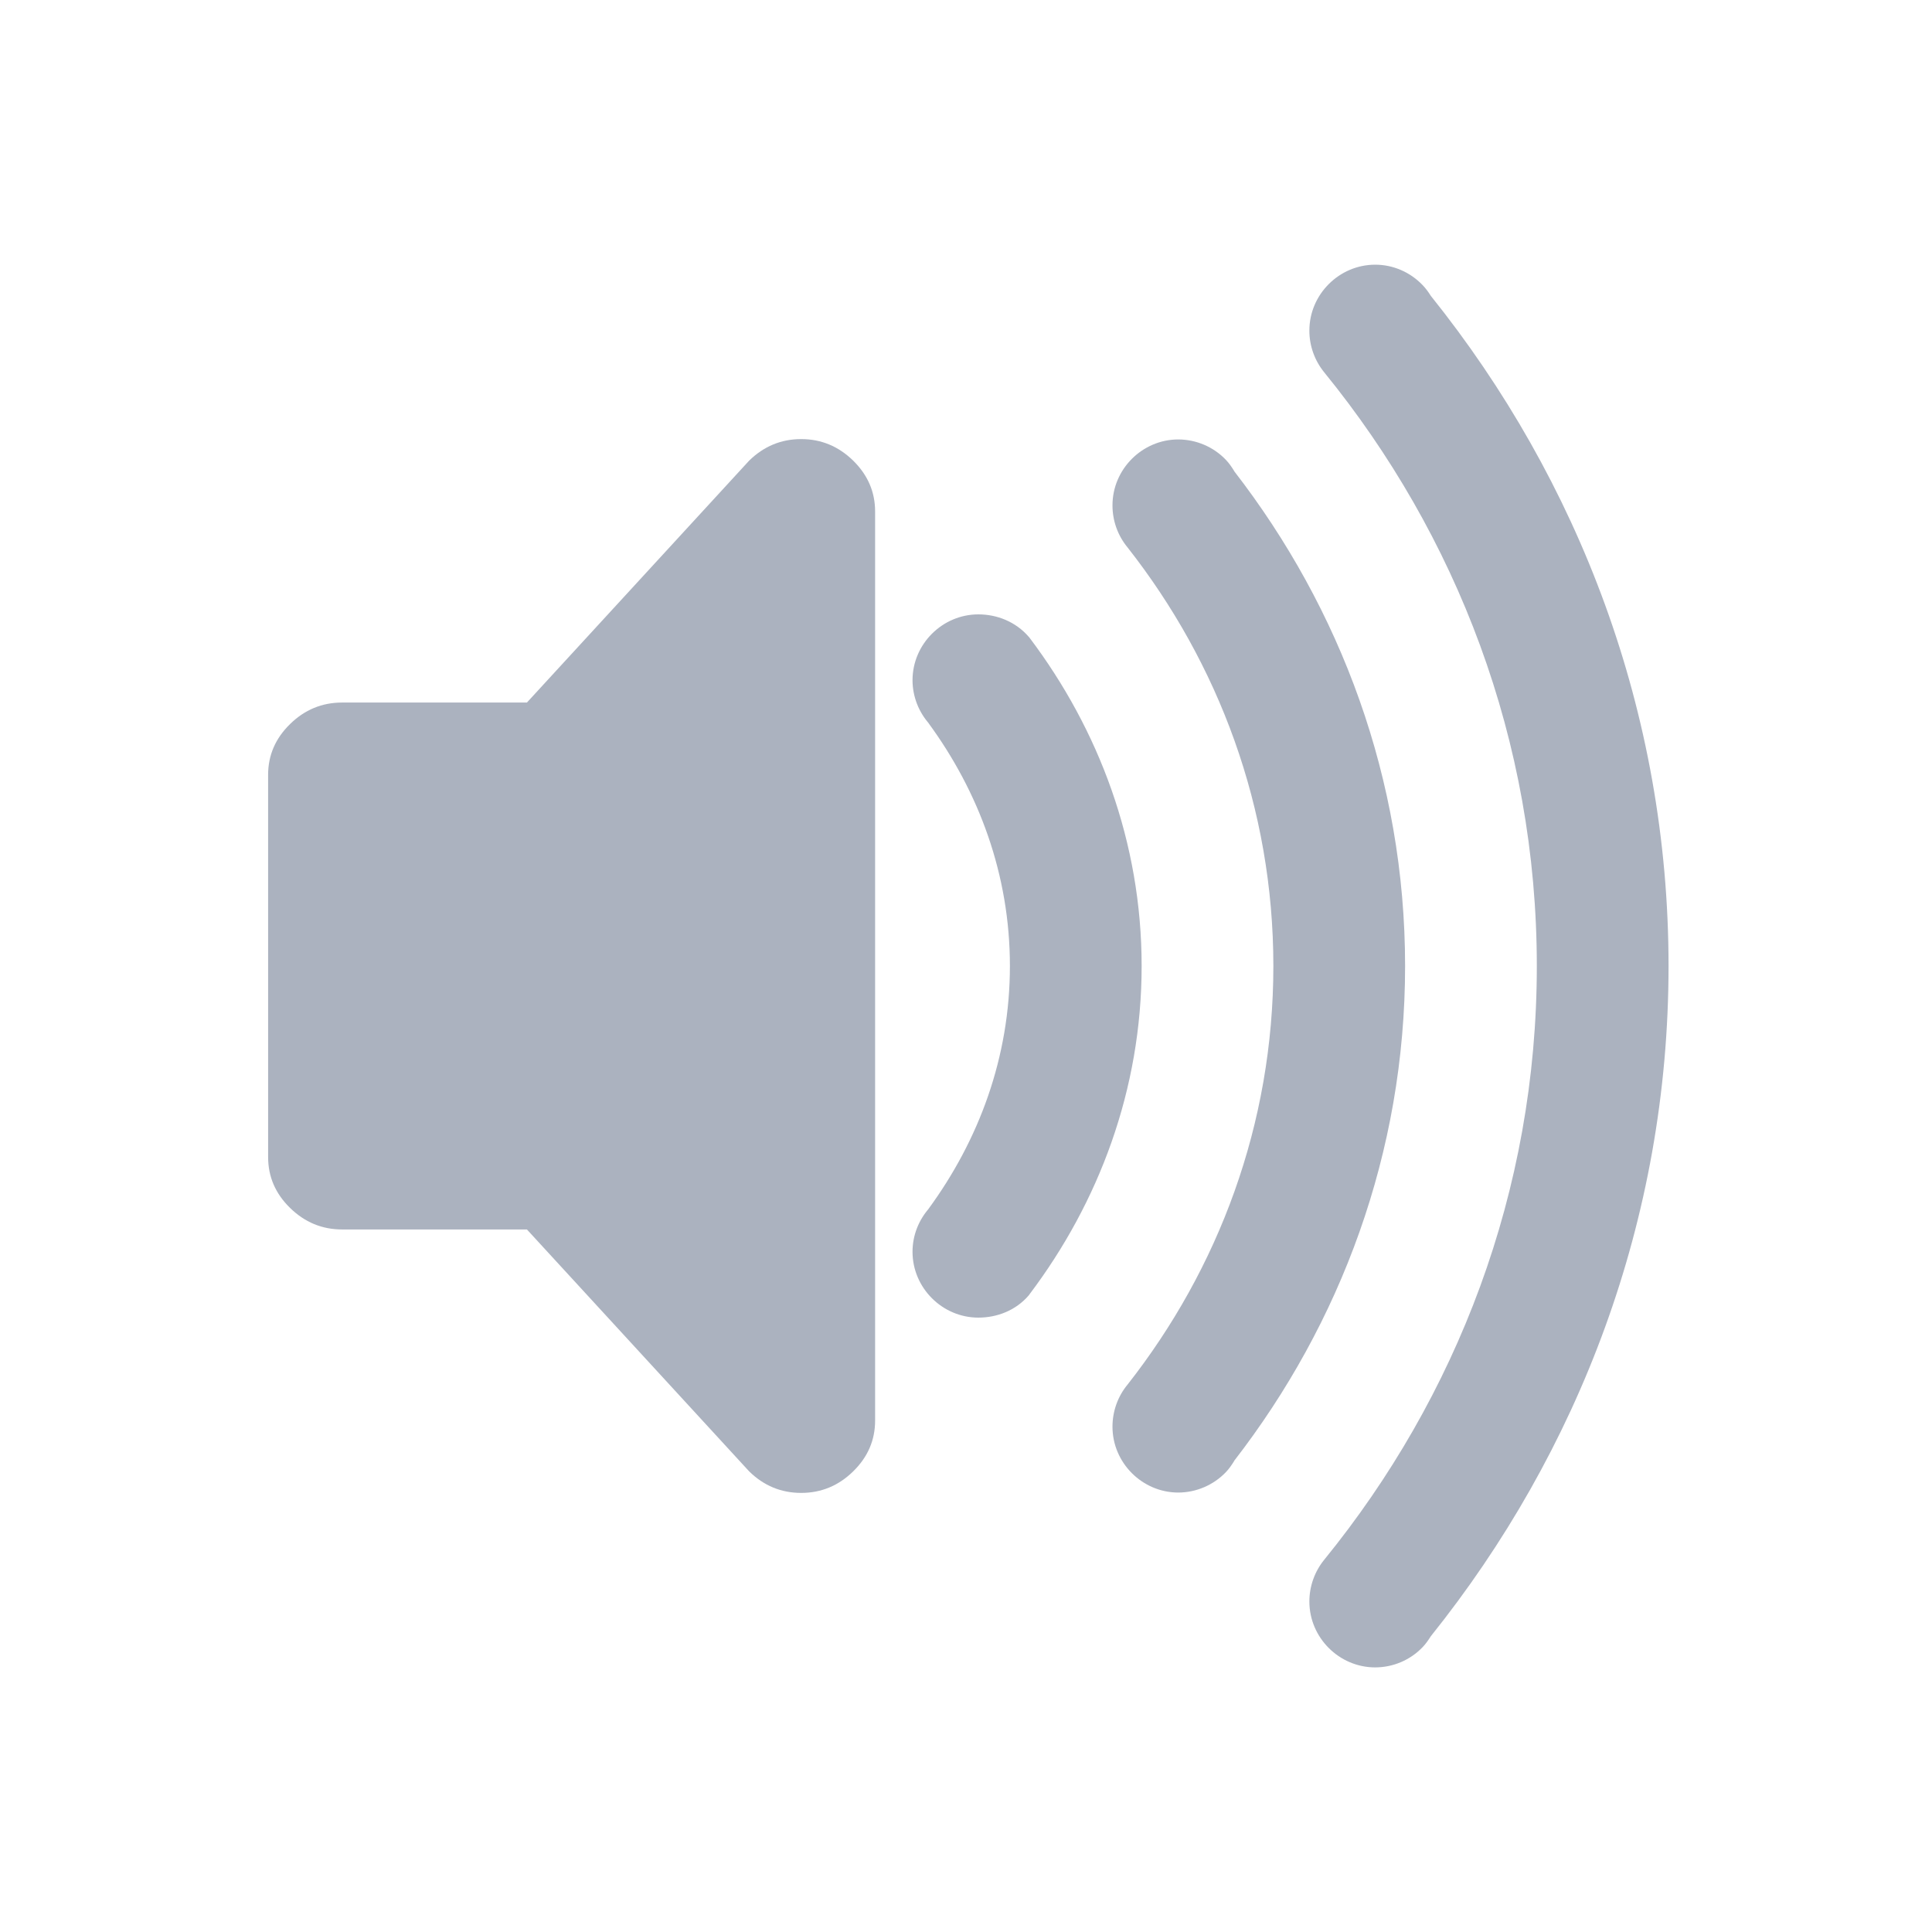 <?xml version="1.0" encoding="UTF-8" standalone="no"?>
<svg
   xmlns:dc="http://purl.org/dc/elements/1.1/"
   xmlns:cc="http://creativecommons.org/ns#"
   xmlns:rdf="http://www.w3.org/1999/02/22-rdf-syntax-ns#"
   xmlns:svg="http://www.w3.org/2000/svg"
   xmlns="http://www.w3.org/2000/svg"
   xmlns:sodipodi="http://sodipodi.sourceforge.net/DTD/sodipodi-0.dtd"
   xmlns:inkscape="http://www.inkscape.org/namespaces/inkscape"
   id="svg36"
   viewBox="0 0 22 22"
   version="1.1"
   sodipodi:docname="audio.svgz"
   inkscape:version="0.92.5 (2060ec1f9f, 2020-04-08)">
  <defs
     id="defs68">
    <inkscape:path-effect
       is_visible="true"
       id="path-effect837"
       effect="spiro" />
    <inkscape:path-effect
       effect="spiro"
       id="path-effect833"
       is_visible="true" />
  </defs>
  <sodipodi:namedview
     pagecolor="#ffffff"
     bordercolor="#666666"
     inkscape:document-rotation="0"
     borderopacity="1"
     objecttolerance="10"
     gridtolerance="10"
     guidetolerance="10"
     inkscape:pageopacity="0"
     inkscape:pageshadow="2"
     inkscape:window-width="1366"
     inkscape:window-height="676"
     id="namedview66"
     showgrid="true"
     inkscape:zoom="7.7386362"
     inkscape:cx="98.270899"
     inkscape:cy="17.332148"
     inkscape:window-x="0"
     inkscape:window-y="24"
     inkscape:window-maximized="1"
     inkscape:current-layer="audio-volume-muted"
     showguides="true"
     inkscape:guide-bbox="true">
    <inkscape:grid
       type="xygrid"
       id="grid895" />
    <sodipodi:guide
       position="28,14"
       orientation="0,1"
       id="guide930"
       inkscape:locked="false" />
    <sodipodi:guide
       position="39,54"
       orientation="0,1"
       id="guide998"
       inkscape:locked="false" />
    <sodipodi:guide
       position="0,20"
       orientation="1,0"
       id="guide1000"
       inkscape:locked="false" />
  </sodipodi:namedview>
  <style
     type="text/css"
     id="current-color-scheme">
        .ColorScheme-Text {
            color:#232629;
        }
        .ColorScheme-NegativeText {
            color:#e06b74;
        }
    </style>
  <g
     id="22-22-audio-volume-muted">
    <path
       id="path30"
       d="M 66,0 H 88 V 22 H 66 Z"
       inkscape:connector-curvature="0"
       style="fill:none" />
    <g
       style="fill:#e06b74;fill-opacity:1;enable-background:new"
       id="g966"
       transform="translate(69,3)">
      <path
         id="path818-8-3"
         d="M 6.123,2 C 5.895,2 5.698,2.081 5.531,2.244 L 3,5 H 0.895 C 0.666,5 0.469,5.081 0.303,5.244 0.136,5.407 0.053,5.601 0.053,5.824 v 4.352 c 8.24e-6,0.223 0.083,0.417 0.25,0.58 C 0.47,10.919 0.666,11 0.895,11 H 3 L 3.043,11.047 6.965,7.125 V 2.824 c -3.6e-6,-0.223 -0.083,-0.417 -0.25,-0.58 C 6.548,2.081 6.351,2 6.123,2 Z m 0.842,8.945 -2.094,2.094 0.66,0.717 C 5.698,13.919 5.895,14 6.123,14 c 0.228,0 0.425,-0.081 0.592,-0.244 0.167,-0.163 0.25,-0.357 0.25,-0.58 z"
         style="fill:#e06b74;fill-opacity:1;stroke-width:0.161"
         inkscape:connector-curvature="0" />
      <path
         id="path2-8"
         d="m 12.66,0.014 c -0.411,0 -0.75,0.339 -0.75,0.75 -4.95e-4,0.174 0.06,0.342 0.17,0.477 0.116,0.142 0.22,0.294 0.328,0.441 L 13.475,0.615 C 13.413,0.534 13.357,0.449 13.293,0.369 13.266,0.326 13.235,0.283 13.199,0.246 13.058,0.099 12.864,0.014 12.66,0.014 Z M 14.912,2.998 13.768,4.143 C 14.235,5.339 14.5,6.636 14.5,8 c 0,2.569 -0.915,4.91 -2.42,6.76 -0.11,0.135 -0.17,0.303 -0.17,0.477 0,0.411 0.339,0.75 0.75,0.75 0.204,-7.57e-4 0.398,-0.083 0.539,-0.23 0.036,-0.037 0.066,-0.081 0.094,-0.125 C 14.972,13.537 16,10.895 16,8 16,6.213 15.607,4.523 14.912,2.998 Z"
         style="color:#000000;font-style:normal;font-variant:normal;font-weight:normal;font-stretch:normal;font-size:medium;line-height:normal;font-family:sans-serif;font-variant-ligatures:normal;font-variant-position:normal;font-variant-caps:normal;font-variant-numeric:normal;font-variant-alternates:normal;font-feature-settings:normal;text-indent:0;text-align:start;text-decoration:none;text-decoration-line:none;text-decoration-style:solid;text-decoration-color:#000000;letter-spacing:normal;word-spacing:normal;text-transform:none;writing-mode:lr-tb;direction:ltr;text-orientation:mixed;dominant-baseline:auto;baseline-shift:baseline;text-anchor:start;white-space:normal;shape-padding:0;clip-rule:nonzero;display:inline;overflow:visible;visibility:visible;opacity:1;isolation:auto;mix-blend-mode:normal;color-interpolation:sRGB;color-interpolation-filters:linearRGB;solid-color:#000000;solid-opacity:1;vector-effect:none;fill:#e06b74;fill-opacity:1;fill-rule:evenodd;stroke:none;stroke-width:0.5;stroke-linecap:butt;stroke-linejoin:miter;stroke-miterlimit:4;stroke-dasharray:none;stroke-dashoffset:0;stroke-opacity:1;paint-order:stroke fill markers;color-rendering:auto;image-rendering:auto;shape-rendering:auto;text-rendering:auto;enable-background:accumulate"
         inkscape:connector-curvature="0" />
      <path
         id="path4-44"
         d="m 8.141,3.996 c -0.411,0 -0.75,0.339 -0.75,0.75 C 7.391,4.933 7.462,5.112 7.588,5.25 L 7.57,5.23 C 7.756,5.484 7.91,5.76 8.045,6.045 L 9.156,4.934 C 9.023,4.703 8.884,4.475 8.725,4.264 l -0.004,-0.006 -0.006,-0.006 C 8.566,4.079 8.352,3.996 8.141,3.996 Z M 9.992,7.918 8.113,9.797 C 7.965,10.14 7.79,10.47 7.57,10.77 L 7.588,10.75 c -0.126,0.138 -0.197,0.317 -0.197,0.504 0,0.411 0.339,0.75 0.75,0.75 0.212,-2.3e-5 0.426,-0.081 0.574,-0.254 l 0.006,-0.008 0.004,-0.006 C 9.51,10.695 10,9.41 10,8 10,7.972 9.993,7.946 9.992,7.918 Z"
         style="color:#000000;font-style:normal;font-variant:normal;font-weight:normal;font-stretch:normal;font-size:medium;line-height:normal;font-family:sans-serif;font-variant-ligatures:normal;font-variant-position:normal;font-variant-caps:normal;font-variant-numeric:normal;font-variant-alternates:normal;font-feature-settings:normal;text-indent:0;text-align:start;text-decoration:none;text-decoration-line:none;text-decoration-style:solid;text-decoration-color:#000000;letter-spacing:normal;word-spacing:normal;text-transform:none;writing-mode:lr-tb;direction:ltr;text-orientation:mixed;dominant-baseline:auto;baseline-shift:baseline;text-anchor:start;white-space:normal;shape-padding:0;clip-rule:nonzero;display:inline;overflow:visible;visibility:visible;opacity:1;isolation:auto;mix-blend-mode:normal;color-interpolation:sRGB;color-interpolation-filters:linearRGB;solid-color:#000000;solid-opacity:1;vector-effect:none;fill:#e06b74;fill-opacity:1;fill-rule:nonzero;stroke:none;stroke-width:0.5;stroke-linecap:butt;stroke-linejoin:miter;stroke-miterlimit:4;stroke-dasharray:none;stroke-dashoffset:0;stroke-opacity:1;color-rendering:auto;image-rendering:auto;shape-rendering:auto;text-rendering:auto;enable-background:accumulate"
         inkscape:connector-curvature="0" />
      <path
         id="path6-5-6"
         d="m 10.418,2.004 c -0.411,0 -0.75,0.339 -0.75,0.75 -3.543e-4,0.175 0.06,0.345 0.172,0.48 0.15,0.191 0.288,0.391 0.42,0.596 l 1.072,-1.072 c -0.091,-0.131 -0.18,-0.265 -0.277,-0.391 -0.002,-0.002 -0.002,-0.006 -0.004,-0.008 C 11.024,2.317 10.996,2.275 10.961,2.238 10.82,2.089 10.623,2.005 10.418,2.004 Z m 2.17,3.318 -1.229,1.229 C 11.45,7.02 11.5,7.504 11.5,8 c 0,1.803 -0.626,3.449 -1.66,4.766 -0.112,0.135 -0.172,0.305 -0.172,0.48 0,0.411 0.339,0.75 0.75,0.75 0.205,-7.24e-4 0.402,-0.086 0.543,-0.234 0.035,-0.037 0.063,-0.078 0.09,-0.121 l 0.004,-0.008 C 12.262,12.073 13,10.128 13,8 13,7.065 12.85,6.169 12.588,5.322 Z"
         style="color:#000000;font-style:normal;font-variant:normal;font-weight:normal;font-stretch:normal;font-size:medium;line-height:normal;font-family:sans-serif;font-variant-ligatures:normal;font-variant-position:normal;font-variant-caps:normal;font-variant-numeric:normal;font-variant-alternates:normal;font-feature-settings:normal;text-indent:0;text-align:start;text-decoration:none;text-decoration-line:none;text-decoration-style:solid;text-decoration-color:#000000;letter-spacing:normal;word-spacing:normal;text-transform:none;writing-mode:lr-tb;direction:ltr;text-orientation:mixed;dominant-baseline:auto;baseline-shift:baseline;text-anchor:start;white-space:normal;shape-padding:0;clip-rule:nonzero;display:inline;overflow:visible;visibility:visible;opacity:1;isolation:auto;mix-blend-mode:normal;color-interpolation:sRGB;color-interpolation-filters:linearRGB;solid-color:#000000;solid-opacity:1;vector-effect:none;fill:#e06b74;fill-opacity:1;fill-rule:evenodd;stroke:none;stroke-width:0.5;stroke-linecap:butt;stroke-linejoin:miter;stroke-miterlimit:4;stroke-dasharray:none;stroke-dashoffset:0;stroke-opacity:1;paint-order:stroke fill markers;color-rendering:auto;image-rendering:auto;shape-rendering:auto;text-rendering:auto;enable-background:accumulate"
         inkscape:connector-curvature="0" />
      <path
         inkscape:connector-curvature="0"
         id="path858"
         d="M 14.988,0.395 A 0.6,0.6 0 0 0 14.576,0.576 L 0.576,14.576 A 0.6,0.6 0 1 0 1.424,15.424 L 15.424,1.424 A 0.6,0.6 0 0 0 14.988,0.395 Z"
         style="color:#000000;font-style:normal;font-variant:normal;font-weight:normal;font-stretch:normal;font-size:medium;line-height:normal;font-family:sans-serif;font-variant-ligatures:normal;font-variant-position:normal;font-variant-caps:normal;font-variant-numeric:normal;font-variant-alternates:normal;font-feature-settings:normal;text-indent:0;text-align:start;text-decoration:none;text-decoration-line:none;text-decoration-style:solid;text-decoration-color:#000000;letter-spacing:normal;word-spacing:normal;text-transform:none;writing-mode:lr-tb;direction:ltr;text-orientation:mixed;dominant-baseline:auto;baseline-shift:baseline;text-anchor:start;white-space:normal;shape-padding:0;clip-rule:nonzero;display:inline;overflow:visible;visibility:visible;opacity:1;isolation:auto;mix-blend-mode:normal;color-interpolation:sRGB;color-interpolation-filters:linearRGB;solid-color:#000000;solid-opacity:1;vector-effect:none;fill:#e06b74;fill-opacity:1;fill-rule:nonzero;stroke:none;stroke-width:1.2;stroke-linecap:round;stroke-linejoin:miter;stroke-miterlimit:4;stroke-dasharray:none;stroke-dashoffset:0;stroke-opacity:1;color-rendering:auto;image-rendering:auto;shape-rendering:auto;text-rendering:auto;enable-background:accumulate" />
    </g>
  </g>
  <g
     id="22-22-audio-volume-low">
    <path
       id="path2"
       d="M 44,0 H 66 V 22 H 44 Z"
       inkscape:connector-curvature="0"
       style="fill:none" />
    <g
       style="fill:#a4e400;fill-opacity:1;enable-background:new"
       id="g887-6"
       transform="translate(47,3)">
      <path
         id="path818-8-82"
         d="m 6.123,2 c -0.228,0 -0.425,0.082 -0.592,0.245 L 3,5 H 0.895 c -0.228,0 -0.426,0.082 -0.592,0.245 -0.167,0.163 -0.25,0.356 -0.25,0.579 l 1.6102e-4,4.352 c 8.23e-6,0.223 0.083,0.416 0.25,0.579 C 0.47,10.918 0.667,11 0.895,11 H 3 l 2.531,2.755 C 5.697,13.918 5.895,14 6.123,14 c 0.228,0 0.426,-0.082 0.592,-0.245 0.167,-0.163 0.25,-0.356 0.25,-0.579 L 6.965,2.824 C 6.965,2.601 6.881,2.408 6.715,2.245 6.548,2.082 6.351,2 6.123,2"
         inkscape:connector-curvature="0"
         sodipodi:nodetypes="cccscssssccsssscc"
         style="fill:#abb2bf;fill-opacity:1;stroke-width:0.161" />
      <path
         sodipodi:nodetypes="scccccscccccs"
         inkscape:connector-curvature="0"
         id="path2-50-0"
         d="M 16,8 C 16,5.105 14.972,2.463 13.293,0.369 13.266,0.326 13.235,0.283 13.199,0.246 13.058,0.099 12.864,0.014 12.66,0.014 c -0.411,0 -0.75,0.339 -0.75,0.75 -4.95e-4,0.174 0.06,0.342 0.17,0.477 C 13.585,3.09 14.5,5.431 14.5,8 c 0,2.569 -0.915,4.91 -2.42,6.76 -0.11,0.135 -0.17,0.303 -0.17,0.477 0,0.411 0.339,0.75 0.75,0.75 0.204,-7.57e-4 0.398,-0.083 0.539,-0.23 0.036,-0.037 0.066,-0.081 0.094,-0.125 C 14.972,13.537 16,10.895 16,8 Z"
         style="color:#000000;font-style:normal;font-variant:normal;font-weight:normal;font-stretch:normal;font-size:medium;line-height:normal;font-family:sans-serif;font-variant-ligatures:normal;font-variant-position:normal;font-variant-caps:normal;font-variant-numeric:normal;font-variant-alternates:normal;font-feature-settings:normal;text-indent:0;text-align:start;text-decoration:none;text-decoration-line:none;text-decoration-style:solid;text-decoration-color:#000000;letter-spacing:normal;word-spacing:normal;text-transform:none;writing-mode:lr-tb;direction:ltr;text-orientation:mixed;dominant-baseline:auto;baseline-shift:baseline;text-anchor:start;white-space:normal;shape-padding:0;clip-rule:nonzero;display:inline;overflow:visible;visibility:visible;opacity:1;isolation:auto;mix-blend-mode:normal;color-interpolation:sRGB;color-interpolation-filters:linearRGB;solid-color:#000000;solid-opacity:1;vector-effect:none;fill:#6d6d6d;fill-opacity:1;fill-rule:evenodd;stroke:none;stroke-width:0.5;stroke-linecap:butt;stroke-linejoin:miter;stroke-miterlimit:4;stroke-dasharray:none;stroke-dashoffset:0;stroke-opacity:1;paint-order:stroke fill markers;color-rendering:auto;image-rendering:auto;shape-rendering:auto;text-rendering:auto;enable-background:accumulate" />
      <path
         sodipodi:nodetypes="scccccccscccccccs"
         inkscape:connector-curvature="0"
         id="path4-4-1"
         d="M 10,8 C 10,6.59 9.51,5.305 8.725,4.264 l -0.004,-0.006 -0.006,-0.006 C 8.566,4.079 8.352,3.996 8.141,3.996 c -0.411,0 -0.75,0.339 -0.75,0.75 4.89e-4,0.186 0.071,0.366 0.197,0.504 L 7.57,5.23 C 8.146,6.015 8.5,6.959 8.5,8 8.5,9.041 8.146,9.985 7.57,10.77 L 7.588,10.75 c -0.126,0.138 -0.197,0.317 -0.197,0.504 0,0.411 0.339,0.75 0.75,0.75 0.212,-2.3e-5 0.426,-0.081 0.574,-0.254 l 0.006,-0.008 0.004,-0.006 C 9.51,10.695 10,9.41 10,8 Z"
         style="color:#000000;font-style:normal;font-variant:normal;font-weight:normal;font-stretch:normal;font-size:medium;line-height:normal;font-family:sans-serif;font-variant-ligatures:normal;font-variant-position:normal;font-variant-caps:normal;font-variant-numeric:normal;font-variant-alternates:normal;font-feature-settings:normal;text-indent:0;text-align:start;text-decoration:none;text-decoration-line:none;text-decoration-style:solid;text-decoration-color:#000000;letter-spacing:normal;word-spacing:normal;text-transform:none;writing-mode:lr-tb;direction:ltr;text-orientation:mixed;dominant-baseline:auto;baseline-shift:baseline;text-anchor:start;white-space:normal;shape-padding:0;clip-rule:nonzero;display:inline;overflow:visible;visibility:visible;opacity:1;isolation:auto;mix-blend-mode:normal;color-interpolation:sRGB;color-interpolation-filters:linearRGB;solid-color:#000000;solid-opacity:1;vector-effect:none;fill:#abb2bf;fill-opacity:1;fill-rule:nonzero;stroke:none;stroke-width:0.5;stroke-linecap:butt;stroke-linejoin:miter;stroke-miterlimit:4;stroke-dasharray:none;stroke-dashoffset:0;stroke-opacity:1;color-rendering:auto;image-rendering:auto;shape-rendering:auto;text-rendering:auto;enable-background:accumulate" />
      <path
         sodipodi:nodetypes="sccccccsccccccs"
         inkscape:connector-curvature="0"
         id="path6-5-3"
         d="m 13,8 c 0,-2.128 -0.738,-4.073 -1.945,-5.633 -0.002,-0.002 -0.002,-0.006 -0.004,-0.008 -0.027,-0.043 -0.055,-0.084 -0.09,-0.121 C 10.82,2.089 10.623,2.005 10.418,2.004 c -0.411,0 -0.75,0.339 -0.75,0.75 -3.542e-4,0.175 0.06,0.345 0.172,0.48 C 10.874,4.551 11.5,6.197 11.5,8 c 0,1.803 -0.626,3.449 -1.66,4.766 -0.112,0.135 -0.172,0.305 -0.172,0.48 0,0.411 0.339,0.75 0.75,0.75 0.205,-7.24e-4 0.402,-0.086 0.543,-0.234 0.035,-0.037 0.063,-0.078 0.09,-0.121 l 0.004,-0.008 C 12.262,12.073 13,10.128 13,8 Z"
         style="color:#000000;font-style:normal;font-variant:normal;font-weight:normal;font-stretch:normal;font-size:medium;line-height:normal;font-family:sans-serif;font-variant-ligatures:normal;font-variant-position:normal;font-variant-caps:normal;font-variant-numeric:normal;font-variant-alternates:normal;font-feature-settings:normal;text-indent:0;text-align:start;text-decoration:none;text-decoration-line:none;text-decoration-style:solid;text-decoration-color:#000000;letter-spacing:normal;word-spacing:normal;text-transform:none;writing-mode:lr-tb;direction:ltr;text-orientation:mixed;dominant-baseline:auto;baseline-shift:baseline;text-anchor:start;white-space:normal;shape-padding:0;clip-rule:nonzero;display:inline;overflow:visible;visibility:visible;opacity:1;isolation:auto;mix-blend-mode:normal;color-interpolation:sRGB;color-interpolation-filters:linearRGB;solid-color:#000000;solid-opacity:1;vector-effect:none;fill:#6d6d6d;fill-opacity:1;fill-rule:evenodd;stroke:none;stroke-width:0.5;stroke-linecap:butt;stroke-linejoin:miter;stroke-miterlimit:4;stroke-dasharray:none;stroke-dashoffset:0;stroke-opacity:1;paint-order:stroke fill markers;color-rendering:auto;image-rendering:auto;shape-rendering:auto;text-rendering:auto;enable-background:accumulate" />
    </g>
  </g>
  <g
     id="22-22-audio-volume-medium">
    <path
       id="path12"
       d="M 22,0 H 44 V 22 H 22 Z"
       inkscape:connector-curvature="0"
       style="fill:none" />
    <g
       style="fill:#a4e400;fill-opacity:1;enable-background:new"
       id="g887-8"
       transform="translate(25,3)">
      <path
         id="path818-8-8"
         d="m 6.123,2 c -0.228,0 -0.425,0.082 -0.592,0.245 L 3,5 H 0.895 c -0.228,0 -0.426,0.082 -0.592,0.245 -0.167,0.163 -0.25,0.356 -0.25,0.579 l 1.6102e-4,4.352 c 8.23e-6,0.223 0.083,0.416 0.25,0.579 C 0.47,10.918 0.667,11 0.895,11 H 3 l 2.531,2.755 C 5.697,13.918 5.895,14 6.123,14 c 0.228,0 0.426,-0.082 0.592,-0.245 0.167,-0.163 0.25,-0.356 0.25,-0.579 L 6.965,2.824 C 6.965,2.601 6.881,2.408 6.715,2.245 6.548,2.082 6.351,2 6.123,2"
         inkscape:connector-curvature="0"
         sodipodi:nodetypes="cccscssssccsssscc"
         style="fill:#abb2bf;fill-opacity:1;stroke-width:0.161" />
      <path
         sodipodi:nodetypes="scccccscccccs"
         inkscape:connector-curvature="0"
         id="path2-50-4"
         d="M 16,8 C 16,5.105 14.972,2.463 13.293,0.369 13.266,0.326 13.235,0.283 13.199,0.246 13.058,0.099 12.864,0.014 12.66,0.014 c -0.411,0 -0.75,0.339 -0.75,0.75 -4.95e-4,0.174 0.06,0.342 0.17,0.477 C 13.585,3.09 14.5,5.431 14.5,8 c 0,2.569 -0.915,4.91 -2.42,6.76 -0.11,0.135 -0.17,0.303 -0.17,0.477 0,0.411 0.339,0.75 0.75,0.75 0.204,-7.57e-4 0.398,-0.083 0.539,-0.23 0.036,-0.037 0.066,-0.081 0.094,-0.125 C 14.972,13.537 16,10.895 16,8 Z"
         style="color:#000000;font-style:normal;font-variant:normal;font-weight:normal;font-stretch:normal;font-size:medium;line-height:normal;font-family:sans-serif;font-variant-ligatures:normal;font-variant-position:normal;font-variant-caps:normal;font-variant-numeric:normal;font-variant-alternates:normal;font-feature-settings:normal;text-indent:0;text-align:start;text-decoration:none;text-decoration-line:none;text-decoration-style:solid;text-decoration-color:#000000;letter-spacing:normal;word-spacing:normal;text-transform:none;writing-mode:lr-tb;direction:ltr;text-orientation:mixed;dominant-baseline:auto;baseline-shift:baseline;text-anchor:start;white-space:normal;shape-padding:0;clip-rule:nonzero;display:inline;overflow:visible;visibility:visible;opacity:1;isolation:auto;mix-blend-mode:normal;color-interpolation:sRGB;color-interpolation-filters:linearRGB;solid-color:#000000;solid-opacity:1;vector-effect:none;fill:#6d6d6d;fill-opacity:1;fill-rule:evenodd;stroke:none;stroke-width:0.5;stroke-linecap:butt;stroke-linejoin:miter;stroke-miterlimit:4;stroke-dasharray:none;stroke-dashoffset:0;stroke-opacity:1;paint-order:stroke fill markers;color-rendering:auto;image-rendering:auto;shape-rendering:auto;text-rendering:auto;enable-background:accumulate" />
      <path
         sodipodi:nodetypes="scccccccscccccccs"
         inkscape:connector-curvature="0"
         id="path4-4-2"
         d="M 10,8 C 10,6.59 9.51,5.305 8.725,4.264 l -0.004,-0.006 -0.006,-0.006 C 8.566,4.079 8.352,3.996 8.141,3.996 c -0.411,0 -0.75,0.339 -0.75,0.75 4.89e-4,0.186 0.071,0.366 0.197,0.504 L 7.57,5.23 C 8.146,6.015 8.5,6.959 8.5,8 8.5,9.041 8.146,9.985 7.57,10.77 L 7.588,10.75 c -0.126,0.138 -0.197,0.317 -0.197,0.504 0,0.411 0.339,0.75 0.75,0.75 0.212,-2.3e-5 0.426,-0.081 0.574,-0.254 l 0.006,-0.008 0.004,-0.006 C 9.51,10.695 10,9.41 10,8 Z"
         style="color:#000000;font-style:normal;font-variant:normal;font-weight:normal;font-stretch:normal;font-size:medium;line-height:normal;font-family:sans-serif;font-variant-ligatures:normal;font-variant-position:normal;font-variant-caps:normal;font-variant-numeric:normal;font-variant-alternates:normal;font-feature-settings:normal;text-indent:0;text-align:start;text-decoration:none;text-decoration-line:none;text-decoration-style:solid;text-decoration-color:#000000;letter-spacing:normal;word-spacing:normal;text-transform:none;writing-mode:lr-tb;direction:ltr;text-orientation:mixed;dominant-baseline:auto;baseline-shift:baseline;text-anchor:start;white-space:normal;shape-padding:0;clip-rule:nonzero;display:inline;overflow:visible;visibility:visible;opacity:1;isolation:auto;mix-blend-mode:normal;color-interpolation:sRGB;color-interpolation-filters:linearRGB;solid-color:#000000;solid-opacity:1;vector-effect:none;fill:#abb2bf;fill-opacity:1;fill-rule:nonzero;stroke:none;stroke-width:0.5;stroke-linecap:butt;stroke-linejoin:miter;stroke-miterlimit:4;stroke-dasharray:none;stroke-dashoffset:0;stroke-opacity:1;color-rendering:auto;image-rendering:auto;shape-rendering:auto;text-rendering:auto;enable-background:accumulate" />
      <path
         sodipodi:nodetypes="sccccccsccccccs"
         inkscape:connector-curvature="0"
         id="path6-5-4"
         d="m 13,8 c 0,-2.128 -0.738,-4.073 -1.945,-5.633 -0.002,-0.002 -0.002,-0.006 -0.004,-0.008 -0.027,-0.043 -0.055,-0.084 -0.09,-0.121 C 10.82,2.089 10.623,2.005 10.418,2.004 c -0.411,0 -0.75,0.339 -0.75,0.75 -3.542e-4,0.175 0.06,0.345 0.172,0.48 C 10.874,4.551 11.5,6.197 11.5,8 c 0,1.803 -0.626,3.449 -1.66,4.766 -0.112,0.135 -0.172,0.305 -0.172,0.48 0,0.411 0.339,0.75 0.75,0.75 0.205,-7.24e-4 0.402,-0.086 0.543,-0.234 0.035,-0.037 0.063,-0.078 0.09,-0.121 l 0.004,-0.008 C 12.262,12.073 13,10.128 13,8 Z"
         style="color:#000000;font-style:normal;font-variant:normal;font-weight:normal;font-stretch:normal;font-size:medium;line-height:normal;font-family:sans-serif;font-variant-ligatures:normal;font-variant-position:normal;font-variant-caps:normal;font-variant-numeric:normal;font-variant-alternates:normal;font-feature-settings:normal;text-indent:0;text-align:start;text-decoration:none;text-decoration-line:none;text-decoration-style:solid;text-decoration-color:#000000;letter-spacing:normal;word-spacing:normal;text-transform:none;writing-mode:lr-tb;direction:ltr;text-orientation:mixed;dominant-baseline:auto;baseline-shift:baseline;text-anchor:start;white-space:normal;shape-padding:0;clip-rule:nonzero;display:inline;overflow:visible;visibility:visible;opacity:1;isolation:auto;mix-blend-mode:normal;color-interpolation:sRGB;color-interpolation-filters:linearRGB;solid-color:#000000;solid-opacity:1;vector-effect:none;fill:#abb2bf;fill-opacity:1;fill-rule:evenodd;stroke:none;stroke-width:0.5;stroke-linecap:butt;stroke-linejoin:miter;stroke-miterlimit:4;stroke-dasharray:none;stroke-dashoffset:0;stroke-opacity:1;paint-order:stroke fill markers;color-rendering:auto;image-rendering:auto;shape-rendering:auto;text-rendering:auto;enable-background:accumulate" />
    </g>
  </g>
  <g
     id="22-22-audio-volume-high">
    <path
       id="path22"
       d="M 0,0 H 22 V 22 H 0 Z"
       inkscape:connector-curvature="0"
       style="fill:none" />
    <g
       style="fill:#a4e400;fill-opacity:1;enable-background:new"
       id="g887"
       transform="translate(3,3)">
      <path
         id="path818-8"
         d="m 6.123,2 c -0.228,0 -0.425,0.082 -0.592,0.245 L 3,5 H 0.895 c -0.228,0 -0.426,0.082 -0.592,0.245 -0.167,0.163 -0.25,0.356 -0.25,0.579 l 1.6102e-4,4.352 c 8.23e-6,0.223 0.083,0.416 0.25,0.579 C 0.47,10.918 0.667,11 0.895,11 H 3 l 2.531,2.755 C 5.697,13.918 5.895,14 6.123,14 c 0.228,0 0.426,-0.082 0.592,-0.245 0.167,-0.163 0.25,-0.356 0.25,-0.579 L 6.965,2.824 C 6.965,2.601 6.881,2.408 6.715,2.245 6.548,2.082 6.351,2 6.123,2"
         inkscape:connector-curvature="0"
         sodipodi:nodetypes="cccscssssccsssscc"
         style="fill:#abb2bf;fill-opacity:1;stroke-width:0.161" />
      <path
         sodipodi:nodetypes="scccccscccccs"
         inkscape:connector-curvature="0"
         id="path2-50"
         d="M 16,8 C 16,5.105 14.972,2.463 13.293,0.369 13.266,0.326 13.235,0.283 13.199,0.246 13.058,0.099 12.864,0.014 12.66,0.014 c -0.411,0 -0.75,0.339 -0.75,0.75 -4.95e-4,0.174 0.06,0.342 0.17,0.477 C 13.585,3.09 14.5,5.431 14.5,8 c 0,2.569 -0.915,4.91 -2.42,6.76 -0.11,0.135 -0.17,0.303 -0.17,0.477 0,0.411 0.339,0.75 0.75,0.75 0.204,-7.57e-4 0.398,-0.083 0.539,-0.23 0.036,-0.037 0.066,-0.081 0.094,-0.125 C 14.972,13.537 16,10.895 16,8 Z"
         style="color:#000000;font-style:normal;font-variant:normal;font-weight:normal;font-stretch:normal;font-size:medium;line-height:normal;font-family:sans-serif;font-variant-ligatures:normal;font-variant-position:normal;font-variant-caps:normal;font-variant-numeric:normal;font-variant-alternates:normal;font-feature-settings:normal;text-indent:0;text-align:start;text-decoration:none;text-decoration-line:none;text-decoration-style:solid;text-decoration-color:#000000;letter-spacing:normal;word-spacing:normal;text-transform:none;writing-mode:lr-tb;direction:ltr;text-orientation:mixed;dominant-baseline:auto;baseline-shift:baseline;text-anchor:start;white-space:normal;shape-padding:0;clip-rule:nonzero;display:inline;overflow:visible;visibility:visible;opacity:1;isolation:auto;mix-blend-mode:normal;color-interpolation:sRGB;color-interpolation-filters:linearRGB;solid-color:#000000;solid-opacity:1;vector-effect:none;fill:#abb2bf;fill-opacity:1;fill-rule:evenodd;stroke:none;stroke-width:0.5;stroke-linecap:butt;stroke-linejoin:miter;stroke-miterlimit:4;stroke-dasharray:none;stroke-dashoffset:0;stroke-opacity:1;paint-order:stroke fill markers;color-rendering:auto;image-rendering:auto;shape-rendering:auto;text-rendering:auto;enable-background:accumulate" />
      <path
         sodipodi:nodetypes="scccccccscccccccs"
         inkscape:connector-curvature="0"
         id="path4-4"
         d="M 10,8 C 10,6.59 9.51,5.305 8.725,4.264 l -0.004,-0.006 -0.006,-0.006 C 8.566,4.079 8.352,3.996 8.141,3.996 c -0.411,0 -0.75,0.339 -0.75,0.75 4.89e-4,0.186 0.071,0.366 0.197,0.504 L 7.57,5.23 C 8.146,6.015 8.5,6.959 8.5,8 8.5,9.041 8.146,9.985 7.57,10.77 L 7.588,10.75 c -0.126,0.138 -0.197,0.317 -0.197,0.504 0,0.411 0.339,0.75 0.75,0.75 0.212,-2.3e-5 0.426,-0.081 0.574,-0.254 l 0.006,-0.008 0.004,-0.006 C 9.51,10.695 10,9.41 10,8 Z"
         style="color:#000000;font-style:normal;font-variant:normal;font-weight:normal;font-stretch:normal;font-size:medium;line-height:normal;font-family:sans-serif;font-variant-ligatures:normal;font-variant-position:normal;font-variant-caps:normal;font-variant-numeric:normal;font-variant-alternates:normal;font-feature-settings:normal;text-indent:0;text-align:start;text-decoration:none;text-decoration-line:none;text-decoration-style:solid;text-decoration-color:#000000;letter-spacing:normal;word-spacing:normal;text-transform:none;writing-mode:lr-tb;direction:ltr;text-orientation:mixed;dominant-baseline:auto;baseline-shift:baseline;text-anchor:start;white-space:normal;shape-padding:0;clip-rule:nonzero;display:inline;overflow:visible;visibility:visible;opacity:1;isolation:auto;mix-blend-mode:normal;color-interpolation:sRGB;color-interpolation-filters:linearRGB;solid-color:#000000;solid-opacity:1;vector-effect:none;fill:#abb2bf;fill-opacity:1;fill-rule:nonzero;stroke:none;stroke-width:0.5;stroke-linecap:butt;stroke-linejoin:miter;stroke-miterlimit:4;stroke-dasharray:none;stroke-dashoffset:0;stroke-opacity:1;color-rendering:auto;image-rendering:auto;shape-rendering:auto;text-rendering:auto;enable-background:accumulate" />
      <path
         sodipodi:nodetypes="sccccccsccccccs"
         inkscape:connector-curvature="0"
         id="path6-5"
         d="m 13,8 c 0,-2.128 -0.738,-4.073 -1.945,-5.633 -0.002,-0.002 -0.002,-0.006 -0.004,-0.008 -0.027,-0.043 -0.055,-0.084 -0.09,-0.121 C 10.82,2.089 10.623,2.005 10.418,2.004 c -0.411,0 -0.75,0.339 -0.75,0.75 -3.542e-4,0.175 0.06,0.345 0.172,0.48 C 10.874,4.551 11.5,6.197 11.5,8 c 0,1.803 -0.626,3.449 -1.66,4.766 -0.112,0.135 -0.172,0.305 -0.172,0.48 0,0.411 0.339,0.75 0.75,0.75 0.205,-7.24e-4 0.402,-0.086 0.543,-0.234 0.035,-0.037 0.063,-0.078 0.09,-0.121 l 0.004,-0.008 C 12.262,12.073 13,10.128 13,8 Z"
         style="color:#000000;font-style:normal;font-variant:normal;font-weight:normal;font-stretch:normal;font-size:medium;line-height:normal;font-family:sans-serif;font-variant-ligatures:normal;font-variant-position:normal;font-variant-caps:normal;font-variant-numeric:normal;font-variant-alternates:normal;font-feature-settings:normal;text-indent:0;text-align:start;text-decoration:none;text-decoration-line:none;text-decoration-style:solid;text-decoration-color:#000000;letter-spacing:normal;word-spacing:normal;text-transform:none;writing-mode:lr-tb;direction:ltr;text-orientation:mixed;dominant-baseline:auto;baseline-shift:baseline;text-anchor:start;white-space:normal;shape-padding:0;clip-rule:nonzero;display:inline;overflow:visible;visibility:visible;opacity:1;isolation:auto;mix-blend-mode:normal;color-interpolation:sRGB;color-interpolation-filters:linearRGB;solid-color:#000000;solid-opacity:1;vector-effect:none;fill:#abb2bf;fill-opacity:1;fill-rule:evenodd;stroke:none;stroke-width:0.5;stroke-linecap:butt;stroke-linejoin:miter;stroke-miterlimit:4;stroke-dasharray:none;stroke-dashoffset:0;stroke-opacity:1;paint-order:stroke fill markers;color-rendering:auto;image-rendering:auto;shape-rendering:auto;text-rendering:auto;enable-background:accumulate" />
    </g>
  </g>
  <g
     id="audio-volume-muted"
     transform="matrix(1.455,0,0,1.455,0,-32)">
    <path
       id="path30-6"
       d="M 66,0 H 88 V 22 H 66 Z"
       inkscape:connector-curvature="0"
       style="fill:none" />
    <g
       style="fill:#e06b74;fill-opacity:1;stroke-width:0.765;enable-background:new"
       id="g966-0"
       transform="matrix(0.899,0,0,0.899,69.491,3.756)">
      <path
         id="path818-8-3-5"
         d="M 6.123,2 C 5.895,2 5.698,2.081 5.531,2.244 L 3,5 H 0.895 C 0.666,5 0.469,5.081 0.303,5.244 0.136,5.407 0.053,5.601 0.053,5.824 v 4.352 c 8.24e-6,0.223 0.083,0.417 0.25,0.58 C 0.47,10.919 0.666,11 0.895,11 H 3 L 3.043,11.047 6.965,7.125 V 2.824 c -3.6e-6,-0.223 -0.083,-0.417 -0.25,-0.58 C 6.548,2.081 6.351,2 6.123,2 Z m 0.842,8.945 -2.094,2.094 0.66,0.717 C 5.698,13.919 5.895,14 6.123,14 c 0.228,0 0.425,-0.081 0.592,-0.244 0.167,-0.163 0.25,-0.357 0.25,-0.58 z"
         style="fill:#e06b74;fill-opacity:1;stroke-width:0.124"
         inkscape:connector-curvature="0" />
      <path
         id="path2-8-2"
         d="m 12.66,0.014 c -0.411,0 -0.75,0.339 -0.75,0.75 -4.95e-4,0.174 0.06,0.342 0.17,0.477 0.116,0.142 0.22,0.294 0.328,0.441 L 13.475,0.615 C 13.413,0.534 13.357,0.449 13.293,0.369 13.266,0.326 13.235,0.283 13.199,0.246 13.058,0.099 12.864,0.014 12.66,0.014 Z M 14.912,2.998 13.768,4.143 C 14.235,5.339 14.5,6.636 14.5,8 c 0,2.569 -0.915,4.91 -2.42,6.76 -0.11,0.135 -0.17,0.303 -0.17,0.477 0,0.411 0.339,0.75 0.75,0.75 0.204,-7.57e-4 0.398,-0.083 0.539,-0.23 0.036,-0.037 0.066,-0.081 0.094,-0.125 C 14.972,13.537 16,10.895 16,8 16,6.213 15.607,4.523 14.912,2.998 Z"
         style="color:#000000;font-style:normal;font-variant:normal;font-weight:normal;font-stretch:normal;font-size:medium;line-height:normal;font-family:sans-serif;font-variant-ligatures:normal;font-variant-position:normal;font-variant-caps:normal;font-variant-numeric:normal;font-variant-alternates:normal;font-feature-settings:normal;text-indent:0;text-align:start;text-decoration:none;text-decoration-line:none;text-decoration-style:solid;text-decoration-color:#000000;letter-spacing:normal;word-spacing:normal;text-transform:none;writing-mode:lr-tb;direction:ltr;text-orientation:mixed;dominant-baseline:auto;baseline-shift:baseline;text-anchor:start;white-space:normal;shape-padding:0;clip-rule:nonzero;display:inline;overflow:visible;visibility:visible;opacity:1;isolation:auto;mix-blend-mode:normal;color-interpolation:sRGB;color-interpolation-filters:linearRGB;solid-color:#000000;solid-opacity:1;vector-effect:none;fill:#e06b74;fill-opacity:1;fill-rule:evenodd;stroke:none;stroke-width:0.382;stroke-linecap:butt;stroke-linejoin:miter;stroke-miterlimit:4;stroke-dasharray:none;stroke-dashoffset:0;stroke-opacity:1;paint-order:stroke fill markers;color-rendering:auto;image-rendering:auto;shape-rendering:auto;text-rendering:auto;enable-background:accumulate"
         inkscape:connector-curvature="0" />
      <path
         id="path4-44-5"
         d="m 8.141,3.996 c -0.411,0 -0.75,0.339 -0.75,0.75 C 7.391,4.933 7.462,5.112 7.588,5.25 L 7.57,5.23 C 7.756,5.484 7.91,5.76 8.045,6.045 L 9.156,4.934 C 9.023,4.703 8.884,4.475 8.725,4.264 l -0.004,-0.006 -0.006,-0.006 C 8.566,4.079 8.352,3.996 8.141,3.996 Z M 9.992,7.918 8.113,9.797 C 7.965,10.14 7.79,10.47 7.57,10.77 L 7.588,10.75 c -0.126,0.138 -0.197,0.317 -0.197,0.504 0,0.411 0.339,0.75 0.75,0.75 0.212,-2.3e-5 0.426,-0.081 0.574,-0.254 l 0.006,-0.008 0.004,-0.006 C 9.51,10.695 10,9.41 10,8 10,7.972 9.993,7.946 9.992,7.918 Z"
         style="color:#000000;font-style:normal;font-variant:normal;font-weight:normal;font-stretch:normal;font-size:medium;line-height:normal;font-family:sans-serif;font-variant-ligatures:normal;font-variant-position:normal;font-variant-caps:normal;font-variant-numeric:normal;font-variant-alternates:normal;font-feature-settings:normal;text-indent:0;text-align:start;text-decoration:none;text-decoration-line:none;text-decoration-style:solid;text-decoration-color:#000000;letter-spacing:normal;word-spacing:normal;text-transform:none;writing-mode:lr-tb;direction:ltr;text-orientation:mixed;dominant-baseline:auto;baseline-shift:baseline;text-anchor:start;white-space:normal;shape-padding:0;clip-rule:nonzero;display:inline;overflow:visible;visibility:visible;opacity:1;isolation:auto;mix-blend-mode:normal;color-interpolation:sRGB;color-interpolation-filters:linearRGB;solid-color:#000000;solid-opacity:1;vector-effect:none;fill:#e06b74;fill-opacity:1;fill-rule:nonzero;stroke:none;stroke-width:0.382;stroke-linecap:butt;stroke-linejoin:miter;stroke-miterlimit:4;stroke-dasharray:none;stroke-dashoffset:0;stroke-opacity:1;color-rendering:auto;image-rendering:auto;shape-rendering:auto;text-rendering:auto;enable-background:accumulate"
         inkscape:connector-curvature="0" />
      <path
         id="path6-5-6-9"
         d="m 10.418,2.004 c -0.411,0 -0.75,0.339 -0.75,0.75 -3.543e-4,0.175 0.06,0.345 0.172,0.48 0.15,0.191 0.288,0.391 0.42,0.596 l 1.072,-1.072 c -0.091,-0.131 -0.18,-0.265 -0.277,-0.391 -0.002,-0.002 -0.002,-0.006 -0.004,-0.008 C 11.024,2.317 10.996,2.275 10.961,2.238 10.82,2.089 10.623,2.005 10.418,2.004 Z m 2.17,3.318 -1.229,1.229 C 11.45,7.02 11.5,7.504 11.5,8 c 0,1.803 -0.626,3.449 -1.66,4.766 -0.112,0.135 -0.172,0.305 -0.172,0.48 0,0.411 0.339,0.75 0.75,0.75 0.205,-7.24e-4 0.402,-0.086 0.543,-0.234 0.035,-0.037 0.063,-0.078 0.09,-0.121 l 0.004,-0.008 C 12.262,12.073 13,10.128 13,8 13,7.065 12.85,6.169 12.588,5.322 Z"
         style="color:#000000;font-style:normal;font-variant:normal;font-weight:normal;font-stretch:normal;font-size:medium;line-height:normal;font-family:sans-serif;font-variant-ligatures:normal;font-variant-position:normal;font-variant-caps:normal;font-variant-numeric:normal;font-variant-alternates:normal;font-feature-settings:normal;text-indent:0;text-align:start;text-decoration:none;text-decoration-line:none;text-decoration-style:solid;text-decoration-color:#000000;letter-spacing:normal;word-spacing:normal;text-transform:none;writing-mode:lr-tb;direction:ltr;text-orientation:mixed;dominant-baseline:auto;baseline-shift:baseline;text-anchor:start;white-space:normal;shape-padding:0;clip-rule:nonzero;display:inline;overflow:visible;visibility:visible;opacity:1;isolation:auto;mix-blend-mode:normal;color-interpolation:sRGB;color-interpolation-filters:linearRGB;solid-color:#000000;solid-opacity:1;vector-effect:none;fill:#e06b74;fill-opacity:1;fill-rule:evenodd;stroke:none;stroke-width:0.382;stroke-linecap:butt;stroke-linejoin:miter;stroke-miterlimit:4;stroke-dasharray:none;stroke-dashoffset:0;stroke-opacity:1;paint-order:stroke fill markers;color-rendering:auto;image-rendering:auto;shape-rendering:auto;text-rendering:auto;enable-background:accumulate"
         inkscape:connector-curvature="0" />
      <path
         inkscape:connector-curvature="0"
         id="path858-0"
         d="M 14.988,0.395 A 0.6,0.6 0 0 0 14.576,0.576 L 0.576,14.576 A 0.6,0.6 0 1 0 1.424,15.424 L 15.424,1.424 A 0.6,0.6 0 0 0 14.988,0.395 Z"
         style="color:#000000;font-style:normal;font-variant:normal;font-weight:normal;font-stretch:normal;font-size:medium;line-height:normal;font-family:sans-serif;font-variant-ligatures:normal;font-variant-position:normal;font-variant-caps:normal;font-variant-numeric:normal;font-variant-alternates:normal;font-feature-settings:normal;text-indent:0;text-align:start;text-decoration:none;text-decoration-line:none;text-decoration-style:solid;text-decoration-color:#000000;letter-spacing:normal;word-spacing:normal;text-transform:none;writing-mode:lr-tb;direction:ltr;text-orientation:mixed;dominant-baseline:auto;baseline-shift:baseline;text-anchor:start;white-space:normal;shape-padding:0;clip-rule:nonzero;display:inline;overflow:visible;visibility:visible;opacity:1;isolation:auto;mix-blend-mode:normal;color-interpolation:sRGB;color-interpolation-filters:linearRGB;solid-color:#000000;solid-opacity:1;vector-effect:none;fill:#e06b74;fill-opacity:1;fill-rule:nonzero;stroke:none;stroke-width:0.918;stroke-linecap:round;stroke-linejoin:miter;stroke-miterlimit:4;stroke-dasharray:none;stroke-dashoffset:0;stroke-opacity:1;color-rendering:auto;image-rendering:auto;shape-rendering:auto;text-rendering:auto;enable-background:accumulate" />
    </g>
  </g>
  <g
     id="audio-volume-low"
     transform="matrix(1.455,0,0,1.455,0,-32)">
    <path
       id="path2-5"
       d="M 44,0 H 66 V 22 H 44 Z"
       inkscape:connector-curvature="0"
       style="fill:none" />
    <g
       style="fill:#a4e400;fill-opacity:1;stroke-width:0.765;enable-background:new"
       id="g887-83-6"
       transform="matrix(0.899,0,0,0.899,47.491,3.756)">
      <path
         id="path818-8-9-8"
         d="m 6.123,2 c -0.228,0 -0.425,0.082 -0.592,0.245 L 3,5 H 0.895 c -0.228,0 -0.426,0.082 -0.592,0.245 -0.167,0.163 -0.25,0.356 -0.25,0.579 l 1.6102e-4,4.352 c 8.23e-6,0.223 0.083,0.416 0.25,0.579 C 0.47,10.918 0.667,11 0.895,11 H 3 l 2.531,2.755 C 5.697,13.918 5.895,14 6.123,14 c 0.228,0 0.426,-0.082 0.592,-0.245 0.167,-0.163 0.25,-0.356 0.25,-0.579 L 6.965,2.824 C 6.965,2.601 6.881,2.408 6.715,2.245 6.548,2.082 6.351,2 6.123,2"
         inkscape:connector-curvature="0"
         sodipodi:nodetypes="cccscssssccsssscc"
         style="fill:#abb2bf;fill-opacity:1;stroke-width:0.124" />
      <path
         sodipodi:nodetypes="scccccscccccs"
         inkscape:connector-curvature="0"
         id="path2-50-2-4"
         d="M 16,8 C 16,5.105 14.972,2.463 13.293,0.369 13.266,0.326 13.235,0.283 13.199,0.246 13.058,0.099 12.864,0.014 12.66,0.014 c -0.411,0 -0.75,0.339 -0.75,0.75 -4.95e-4,0.174 0.06,0.342 0.17,0.477 C 13.585,3.09 14.5,5.431 14.5,8 c 0,2.569 -0.915,4.91 -2.42,6.76 -0.11,0.135 -0.17,0.303 -0.17,0.477 0,0.411 0.339,0.75 0.75,0.75 0.204,-7.57e-4 0.398,-0.083 0.539,-0.23 0.036,-0.037 0.066,-0.081 0.094,-0.125 C 14.972,13.537 16,10.895 16,8 Z"
         style="color:#000000;font-style:normal;font-variant:normal;font-weight:normal;font-stretch:normal;font-size:medium;line-height:normal;font-family:sans-serif;font-variant-ligatures:normal;font-variant-position:normal;font-variant-caps:normal;font-variant-numeric:normal;font-variant-alternates:normal;font-feature-settings:normal;text-indent:0;text-align:start;text-decoration:none;text-decoration-line:none;text-decoration-style:solid;text-decoration-color:#000000;letter-spacing:normal;word-spacing:normal;text-transform:none;writing-mode:lr-tb;direction:ltr;text-orientation:mixed;dominant-baseline:auto;baseline-shift:baseline;text-anchor:start;white-space:normal;shape-padding:0;clip-rule:nonzero;display:inline;overflow:visible;visibility:visible;opacity:1;isolation:auto;mix-blend-mode:normal;color-interpolation:sRGB;color-interpolation-filters:linearRGB;solid-color:#000000;solid-opacity:1;vector-effect:none;fill:#6d6d6d;fill-opacity:1;fill-rule:evenodd;stroke:none;stroke-width:0.382;stroke-linecap:butt;stroke-linejoin:miter;stroke-miterlimit:4;stroke-dasharray:none;stroke-dashoffset:0;stroke-opacity:1;paint-order:stroke fill markers;color-rendering:auto;image-rendering:auto;shape-rendering:auto;text-rendering:auto;enable-background:accumulate" />
      <path
         sodipodi:nodetypes="scccccccscccccccs"
         inkscape:connector-curvature="0"
         id="path4-4-5-2"
         d="M 10,8 C 10,6.59 9.51,5.305 8.725,4.264 l -0.004,-0.006 -0.006,-0.006 C 8.566,4.079 8.352,3.996 8.141,3.996 c -0.411,0 -0.75,0.339 -0.75,0.75 4.89e-4,0.186 0.071,0.366 0.197,0.504 L 7.57,5.23 C 8.146,6.015 8.5,6.959 8.5,8 8.5,9.041 8.146,9.985 7.57,10.77 L 7.588,10.75 c -0.126,0.138 -0.197,0.317 -0.197,0.504 0,0.411 0.339,0.75 0.75,0.75 0.212,-2.3e-5 0.426,-0.081 0.574,-0.254 l 0.006,-0.008 0.004,-0.006 C 9.51,10.695 10,9.41 10,8 Z"
         style="color:#000000;font-style:normal;font-variant:normal;font-weight:normal;font-stretch:normal;font-size:medium;line-height:normal;font-family:sans-serif;font-variant-ligatures:normal;font-variant-position:normal;font-variant-caps:normal;font-variant-numeric:normal;font-variant-alternates:normal;font-feature-settings:normal;text-indent:0;text-align:start;text-decoration:none;text-decoration-line:none;text-decoration-style:solid;text-decoration-color:#000000;letter-spacing:normal;word-spacing:normal;text-transform:none;writing-mode:lr-tb;direction:ltr;text-orientation:mixed;dominant-baseline:auto;baseline-shift:baseline;text-anchor:start;white-space:normal;shape-padding:0;clip-rule:nonzero;display:inline;overflow:visible;visibility:visible;opacity:1;isolation:auto;mix-blend-mode:normal;color-interpolation:sRGB;color-interpolation-filters:linearRGB;solid-color:#000000;solid-opacity:1;vector-effect:none;fill:#abb2bf;fill-opacity:1;fill-rule:nonzero;stroke:none;stroke-width:0.382;stroke-linecap:butt;stroke-linejoin:miter;stroke-miterlimit:4;stroke-dasharray:none;stroke-dashoffset:0;stroke-opacity:1;color-rendering:auto;image-rendering:auto;shape-rendering:auto;text-rendering:auto;enable-background:accumulate" />
      <path
         sodipodi:nodetypes="sccccccsccccccs"
         inkscape:connector-curvature="0"
         id="path6-5-0-7"
         d="m 13,8 c 0,-2.128 -0.738,-4.073 -1.945,-5.633 -0.002,-0.002 -0.002,-0.006 -0.004,-0.008 -0.027,-0.043 -0.055,-0.084 -0.09,-0.121 C 10.82,2.089 10.623,2.005 10.418,2.004 c -0.411,0 -0.75,0.339 -0.75,0.75 -3.542e-4,0.175 0.06,0.345 0.172,0.48 C 10.874,4.551 11.5,6.197 11.5,8 c 0,1.803 -0.626,3.449 -1.66,4.766 -0.112,0.135 -0.172,0.305 -0.172,0.48 0,0.411 0.339,0.75 0.75,0.75 0.205,-7.24e-4 0.402,-0.086 0.543,-0.234 0.035,-0.037 0.063,-0.078 0.09,-0.121 l 0.004,-0.008 C 12.262,12.073 13,10.128 13,8 Z"
         style="color:#000000;font-style:normal;font-variant:normal;font-weight:normal;font-stretch:normal;font-size:medium;line-height:normal;font-family:sans-serif;font-variant-ligatures:normal;font-variant-position:normal;font-variant-caps:normal;font-variant-numeric:normal;font-variant-alternates:normal;font-feature-settings:normal;text-indent:0;text-align:start;text-decoration:none;text-decoration-line:none;text-decoration-style:solid;text-decoration-color:#000000;letter-spacing:normal;word-spacing:normal;text-transform:none;writing-mode:lr-tb;direction:ltr;text-orientation:mixed;dominant-baseline:auto;baseline-shift:baseline;text-anchor:start;white-space:normal;shape-padding:0;clip-rule:nonzero;display:inline;overflow:visible;visibility:visible;opacity:1;isolation:auto;mix-blend-mode:normal;color-interpolation:sRGB;color-interpolation-filters:linearRGB;solid-color:#000000;solid-opacity:1;vector-effect:none;fill:#6d6d6d;fill-opacity:1;fill-rule:evenodd;stroke:none;stroke-width:0.382;stroke-linecap:butt;stroke-linejoin:miter;stroke-miterlimit:4;stroke-dasharray:none;stroke-dashoffset:0;stroke-opacity:1;paint-order:stroke fill markers;color-rendering:auto;image-rendering:auto;shape-rendering:auto;text-rendering:auto;enable-background:accumulate" />
    </g>
  </g>
  <g
     id="audio-volume-medium"
     transform="matrix(1.455,0,0,1.455,0,-32)">
    <path
       id="path12-7"
       d="M 22,0 H 44 V 22 H 22 Z"
       inkscape:connector-curvature="0"
       style="fill:none" />
    <g
       style="fill:#a4e400;fill-opacity:1;stroke-width:0.765;enable-background:new"
       id="g887-83-1"
       transform="matrix(0.899,0,0,0.899,25.491,3.756)">
      <path
         id="path818-8-9-2"
         d="m 6.123,2 c -0.228,0 -0.425,0.082 -0.592,0.245 L 3,5 H 0.895 c -0.228,0 -0.426,0.082 -0.592,0.245 -0.167,0.163 -0.25,0.356 -0.25,0.579 l 1.6102e-4,4.352 c 8.23e-6,0.223 0.083,0.416 0.25,0.579 C 0.47,10.918 0.667,11 0.895,11 H 3 l 2.531,2.755 C 5.697,13.918 5.895,14 6.123,14 c 0.228,0 0.426,-0.082 0.592,-0.245 0.167,-0.163 0.25,-0.356 0.25,-0.579 L 6.965,2.824 C 6.965,2.601 6.881,2.408 6.715,2.245 6.548,2.082 6.351,2 6.123,2"
         inkscape:connector-curvature="0"
         sodipodi:nodetypes="cccscssssccsssscc"
         style="fill:#abb2bf;fill-opacity:1;stroke-width:0.124" />
      <path
         sodipodi:nodetypes="scccccscccccs"
         inkscape:connector-curvature="0"
         id="path2-50-2-1"
         d="M 16,8 C 16,5.105 14.972,2.463 13.293,0.369 13.266,0.326 13.235,0.283 13.199,0.246 13.058,0.099 12.864,0.014 12.66,0.014 c -0.411,0 -0.75,0.339 -0.75,0.75 -4.95e-4,0.174 0.06,0.342 0.17,0.477 C 13.585,3.09 14.5,5.431 14.5,8 c 0,2.569 -0.915,4.91 -2.42,6.76 -0.11,0.135 -0.17,0.303 -0.17,0.477 0,0.411 0.339,0.75 0.75,0.75 0.204,-7.57e-4 0.398,-0.083 0.539,-0.23 0.036,-0.037 0.066,-0.081 0.094,-0.125 C 14.972,13.537 16,10.895 16,8 Z"
         style="color:#000000;font-style:normal;font-variant:normal;font-weight:normal;font-stretch:normal;font-size:medium;line-height:normal;font-family:sans-serif;font-variant-ligatures:normal;font-variant-position:normal;font-variant-caps:normal;font-variant-numeric:normal;font-variant-alternates:normal;font-feature-settings:normal;text-indent:0;text-align:start;text-decoration:none;text-decoration-line:none;text-decoration-style:solid;text-decoration-color:#000000;letter-spacing:normal;word-spacing:normal;text-transform:none;writing-mode:lr-tb;direction:ltr;text-orientation:mixed;dominant-baseline:auto;baseline-shift:baseline;text-anchor:start;white-space:normal;shape-padding:0;clip-rule:nonzero;display:inline;overflow:visible;visibility:visible;opacity:1;isolation:auto;mix-blend-mode:normal;color-interpolation:sRGB;color-interpolation-filters:linearRGB;solid-color:#000000;solid-opacity:1;vector-effect:none;fill:#6d6d6d;fill-opacity:1;fill-rule:evenodd;stroke:none;stroke-width:0.382;stroke-linecap:butt;stroke-linejoin:miter;stroke-miterlimit:4;stroke-dasharray:none;stroke-dashoffset:0;stroke-opacity:1;paint-order:stroke fill markers;color-rendering:auto;image-rendering:auto;shape-rendering:auto;text-rendering:auto;enable-background:accumulate" />
      <path
         sodipodi:nodetypes="scccccccscccccccs"
         inkscape:connector-curvature="0"
         id="path4-4-5-1"
         d="M 10,8 C 10,6.59 9.51,5.305 8.725,4.264 l -0.004,-0.006 -0.006,-0.006 C 8.566,4.079 8.352,3.996 8.141,3.996 c -0.411,0 -0.75,0.339 -0.75,0.75 4.89e-4,0.186 0.071,0.366 0.197,0.504 L 7.57,5.23 C 8.146,6.015 8.5,6.959 8.5,8 8.5,9.041 8.146,9.985 7.57,10.77 L 7.588,10.75 c -0.126,0.138 -0.197,0.317 -0.197,0.504 0,0.411 0.339,0.75 0.75,0.75 0.212,-2.3e-5 0.426,-0.081 0.574,-0.254 l 0.006,-0.008 0.004,-0.006 C 9.51,10.695 10,9.41 10,8 Z"
         style="color:#000000;font-style:normal;font-variant:normal;font-weight:normal;font-stretch:normal;font-size:medium;line-height:normal;font-family:sans-serif;font-variant-ligatures:normal;font-variant-position:normal;font-variant-caps:normal;font-variant-numeric:normal;font-variant-alternates:normal;font-feature-settings:normal;text-indent:0;text-align:start;text-decoration:none;text-decoration-line:none;text-decoration-style:solid;text-decoration-color:#000000;letter-spacing:normal;word-spacing:normal;text-transform:none;writing-mode:lr-tb;direction:ltr;text-orientation:mixed;dominant-baseline:auto;baseline-shift:baseline;text-anchor:start;white-space:normal;shape-padding:0;clip-rule:nonzero;display:inline;overflow:visible;visibility:visible;opacity:1;isolation:auto;mix-blend-mode:normal;color-interpolation:sRGB;color-interpolation-filters:linearRGB;solid-color:#000000;solid-opacity:1;vector-effect:none;fill:#abb2bf;fill-opacity:1;fill-rule:nonzero;stroke:none;stroke-width:0.382;stroke-linecap:butt;stroke-linejoin:miter;stroke-miterlimit:4;stroke-dasharray:none;stroke-dashoffset:0;stroke-opacity:1;color-rendering:auto;image-rendering:auto;shape-rendering:auto;text-rendering:auto;enable-background:accumulate" />
      <path
         sodipodi:nodetypes="sccccccsccccccs"
         inkscape:connector-curvature="0"
         id="path6-5-0-4"
         d="m 13,8 c 0,-2.128 -0.738,-4.073 -1.945,-5.633 -0.002,-0.002 -0.002,-0.006 -0.004,-0.008 -0.027,-0.043 -0.055,-0.084 -0.09,-0.121 C 10.82,2.089 10.623,2.005 10.418,2.004 c -0.411,0 -0.75,0.339 -0.75,0.75 -3.542e-4,0.175 0.06,0.345 0.172,0.48 C 10.874,4.551 11.5,6.197 11.5,8 c 0,1.803 -0.626,3.449 -1.66,4.766 -0.112,0.135 -0.172,0.305 -0.172,0.48 0,0.411 0.339,0.75 0.75,0.75 0.205,-7.24e-4 0.402,-0.086 0.543,-0.234 0.035,-0.037 0.063,-0.078 0.09,-0.121 l 0.004,-0.008 C 12.262,12.073 13,10.128 13,8 Z"
         style="color:#000000;font-style:normal;font-variant:normal;font-weight:normal;font-stretch:normal;font-size:medium;line-height:normal;font-family:sans-serif;font-variant-ligatures:normal;font-variant-position:normal;font-variant-caps:normal;font-variant-numeric:normal;font-variant-alternates:normal;font-feature-settings:normal;text-indent:0;text-align:start;text-decoration:none;text-decoration-line:none;text-decoration-style:solid;text-decoration-color:#000000;letter-spacing:normal;word-spacing:normal;text-transform:none;writing-mode:lr-tb;direction:ltr;text-orientation:mixed;dominant-baseline:auto;baseline-shift:baseline;text-anchor:start;white-space:normal;shape-padding:0;clip-rule:nonzero;display:inline;overflow:visible;visibility:visible;opacity:1;isolation:auto;mix-blend-mode:normal;color-interpolation:sRGB;color-interpolation-filters:linearRGB;solid-color:#000000;solid-opacity:1;vector-effect:none;fill:#abb2bf;fill-opacity:1;fill-rule:evenodd;stroke:none;stroke-width:0.382;stroke-linecap:butt;stroke-linejoin:miter;stroke-miterlimit:4;stroke-dasharray:none;stroke-dashoffset:0;stroke-opacity:1;paint-order:stroke fill markers;color-rendering:auto;image-rendering:auto;shape-rendering:auto;text-rendering:auto;enable-background:accumulate" />
    </g>
  </g>
  <g
     id="audio-volume-high">
    <path
       id="path22-6"
       d="M 0,-32 H 32 V 1e-6 H 0 Z"
       inkscape:connector-curvature="0"
       style="fill:none" />
    <g
       style="fill:#a4e400;fill-opacity:1;stroke-width:0.765;enable-background:new"
       id="g887-83"
       transform="matrix(1.307,0,0,1.307,5.078,-26.536)">
      <path
         id="path818-8-9"
         d="m 6.123,2 c -0.228,0 -0.425,0.082 -0.592,0.245 L 3,5 H 0.895 c -0.228,0 -0.426,0.082 -0.592,0.245 -0.167,0.163 -0.25,0.356 -0.25,0.579 l 1.6102e-4,4.352 c 8.23e-6,0.223 0.083,0.416 0.25,0.579 C 0.47,10.918 0.667,11 0.895,11 H 3 l 2.531,2.755 C 5.697,13.918 5.895,14 6.123,14 c 0.228,0 0.426,-0.082 0.592,-0.245 0.167,-0.163 0.25,-0.356 0.25,-0.579 L 6.965,2.824 C 6.965,2.601 6.881,2.408 6.715,2.245 6.548,2.082 6.351,2 6.123,2"
         inkscape:connector-curvature="0"
         sodipodi:nodetypes="cccscssssccsssscc"
         style="fill:#abb2bf;fill-opacity:1;stroke-width:0.124" />
      <path
         sodipodi:nodetypes="scccccscccccs"
         inkscape:connector-curvature="0"
         id="path2-50-2"
         d="M 16,8 C 16,5.105 14.972,2.463 13.293,0.369 13.266,0.326 13.235,0.283 13.199,0.246 13.058,0.099 12.864,0.014 12.66,0.014 c -0.411,0 -0.75,0.339 -0.75,0.75 -4.95e-4,0.174 0.06,0.342 0.17,0.477 C 13.585,3.09 14.5,5.431 14.5,8 c 0,2.569 -0.915,4.91 -2.42,6.76 -0.11,0.135 -0.17,0.303 -0.17,0.477 0,0.411 0.339,0.75 0.75,0.75 0.204,-7.57e-4 0.398,-0.083 0.539,-0.23 0.036,-0.037 0.066,-0.081 0.094,-0.125 C 14.972,13.537 16,10.895 16,8 Z"
         style="color:#000000;font-style:normal;font-variant:normal;font-weight:normal;font-stretch:normal;font-size:medium;line-height:normal;font-family:sans-serif;font-variant-ligatures:normal;font-variant-position:normal;font-variant-caps:normal;font-variant-numeric:normal;font-variant-alternates:normal;font-feature-settings:normal;text-indent:0;text-align:start;text-decoration:none;text-decoration-line:none;text-decoration-style:solid;text-decoration-color:#000000;letter-spacing:normal;word-spacing:normal;text-transform:none;writing-mode:lr-tb;direction:ltr;text-orientation:mixed;dominant-baseline:auto;baseline-shift:baseline;text-anchor:start;white-space:normal;shape-padding:0;clip-rule:nonzero;display:inline;overflow:visible;visibility:visible;opacity:1;isolation:auto;mix-blend-mode:normal;color-interpolation:sRGB;color-interpolation-filters:linearRGB;solid-color:#000000;solid-opacity:1;vector-effect:none;fill:#abb2bf;fill-opacity:1;fill-rule:evenodd;stroke:none;stroke-width:0.382;stroke-linecap:butt;stroke-linejoin:miter;stroke-miterlimit:4;stroke-dasharray:none;stroke-dashoffset:0;stroke-opacity:1;paint-order:stroke fill markers;color-rendering:auto;image-rendering:auto;shape-rendering:auto;text-rendering:auto;enable-background:accumulate" />
      <path
         sodipodi:nodetypes="scccccccscccccccs"
         inkscape:connector-curvature="0"
         id="path4-4-5"
         d="M 10,8 C 10,6.59 9.51,5.305 8.725,4.264 l -0.004,-0.006 -0.006,-0.006 C 8.566,4.079 8.352,3.996 8.141,3.996 c -0.411,0 -0.75,0.339 -0.75,0.75 4.89e-4,0.186 0.071,0.366 0.197,0.504 L 7.57,5.23 C 8.146,6.015 8.5,6.959 8.5,8 8.5,9.041 8.146,9.985 7.57,10.77 L 7.588,10.75 c -0.126,0.138 -0.197,0.317 -0.197,0.504 0,0.411 0.339,0.75 0.75,0.75 0.212,-2.3e-5 0.426,-0.081 0.574,-0.254 l 0.006,-0.008 0.004,-0.006 C 9.51,10.695 10,9.41 10,8 Z"
         style="color:#000000;font-style:normal;font-variant:normal;font-weight:normal;font-stretch:normal;font-size:medium;line-height:normal;font-family:sans-serif;font-variant-ligatures:normal;font-variant-position:normal;font-variant-caps:normal;font-variant-numeric:normal;font-variant-alternates:normal;font-feature-settings:normal;text-indent:0;text-align:start;text-decoration:none;text-decoration-line:none;text-decoration-style:solid;text-decoration-color:#000000;letter-spacing:normal;word-spacing:normal;text-transform:none;writing-mode:lr-tb;direction:ltr;text-orientation:mixed;dominant-baseline:auto;baseline-shift:baseline;text-anchor:start;white-space:normal;shape-padding:0;clip-rule:nonzero;display:inline;overflow:visible;visibility:visible;opacity:1;isolation:auto;mix-blend-mode:normal;color-interpolation:sRGB;color-interpolation-filters:linearRGB;solid-color:#000000;solid-opacity:1;vector-effect:none;fill:#abb2bf;fill-opacity:1;fill-rule:nonzero;stroke:none;stroke-width:0.382;stroke-linecap:butt;stroke-linejoin:miter;stroke-miterlimit:4;stroke-dasharray:none;stroke-dashoffset:0;stroke-opacity:1;color-rendering:auto;image-rendering:auto;shape-rendering:auto;text-rendering:auto;enable-background:accumulate" />
      <path
         sodipodi:nodetypes="sccccccsccccccs"
         inkscape:connector-curvature="0"
         id="path6-5-0"
         d="m 13,8 c 0,-2.128 -0.738,-4.073 -1.945,-5.633 -0.002,-0.002 -0.002,-0.006 -0.004,-0.008 -0.027,-0.043 -0.055,-0.084 -0.09,-0.121 C 10.82,2.089 10.623,2.005 10.418,2.004 c -0.411,0 -0.75,0.339 -0.75,0.75 -3.542e-4,0.175 0.06,0.345 0.172,0.48 C 10.874,4.551 11.5,6.197 11.5,8 c 0,1.803 -0.626,3.449 -1.66,4.766 -0.112,0.135 -0.172,0.305 -0.172,0.48 0,0.411 0.339,0.75 0.75,0.75 0.205,-7.24e-4 0.402,-0.086 0.543,-0.234 0.035,-0.037 0.063,-0.078 0.09,-0.121 l 0.004,-0.008 C 12.262,12.073 13,10.128 13,8 Z"
         style="color:#000000;font-style:normal;font-variant:normal;font-weight:normal;font-stretch:normal;font-size:medium;line-height:normal;font-family:sans-serif;font-variant-ligatures:normal;font-variant-position:normal;font-variant-caps:normal;font-variant-numeric:normal;font-variant-alternates:normal;font-feature-settings:normal;text-indent:0;text-align:start;text-decoration:none;text-decoration-line:none;text-decoration-style:solid;text-decoration-color:#000000;letter-spacing:normal;word-spacing:normal;text-transform:none;writing-mode:lr-tb;direction:ltr;text-orientation:mixed;dominant-baseline:auto;baseline-shift:baseline;text-anchor:start;white-space:normal;shape-padding:0;clip-rule:nonzero;display:inline;overflow:visible;visibility:visible;opacity:1;isolation:auto;mix-blend-mode:normal;color-interpolation:sRGB;color-interpolation-filters:linearRGB;solid-color:#000000;solid-opacity:1;vector-effect:none;fill:#abb2bf;fill-opacity:1;fill-rule:evenodd;stroke:none;stroke-width:0.382;stroke-linecap:butt;stroke-linejoin:miter;stroke-miterlimit:4;stroke-dasharray:none;stroke-dashoffset:0;stroke-opacity:1;paint-order:stroke fill markers;color-rendering:auto;image-rendering:auto;shape-rendering:auto;text-rendering:auto;enable-background:accumulate" />
    </g>
  </g>
  <g
     id="16-16-audio-volume-muted">
    <path
       id="rect858-7"
       d="M 48,22 H 64 V 38 H 48 Z"
       inkscape:connector-curvature="0"
       style="fill:none" />
    <path
       sodipodi:nodetypes="cccccccccccccccccc"
       inkscape:connector-curvature="0"
       id="path934"
       d="m 53,24 -3,3 h -1 -1 v 6 h 1 1 l 3,3 h 1 V 24 Z m 0,1.414 v 9.172 L 50.414,32 H 49 v -4 h 1.414 z"
       class="ColorScheme-Text"
       style="color:#232629;fill:#abb2bf;fill-opacity:1" />
    <path
       id="path936"
       d="m 61,27 a 3,3 0 0 0 -1.736,0.557 l -0.002,-0.002 -0.012,0.012 A 3,3 0 0 0 58.572,28.244 l -0.018,0.018 0.004,0.004 A 3,3 0 0 0 58,30 a 3,3 0 0 0 3,3 3,3 0 0 0 1.736,-0.557 l 0.002,0.002 0.012,-0.012 a 3,3 0 0 0 0.678,-0.678 l 0.018,-0.018 -0.004,-0.004 a 3,3 0 0 0 0.558,-1.734 3,3 0 0 0 -3,-3 z m 0,1 a 2,2 0 0 1 2,2 2,2 0 0 1 -0.279,1.014 L 59.986,28.279 A 2,2 0 0 1 61,28 Z m -1.721,0.986 2.734,2.734 A 2,2 0 0 1 61,32 2,2 0 0 1 59,30 2,2 0 0 1 59.279,28.986 Z"
       class="ColorScheme-NegativeText"
       inkscape:connector-curvature="0"
       style="color:#e06b74;fill:#e06b74;fill-opacity:1" />
  </g>
  <g
     id="16-16-audio-volume-high">
    <path
       id="rect858"
       d="M 0,22 H 16 V 38 H 0 Z"
       inkscape:connector-curvature="0"
       style="fill:none" />
    <path
       inkscape:connector-curvature="0"
       id="path1024"
       d="M 5,24 2,27 H 1 0 v 6 h 1 1 l 3,3 H 6 V 24 Z m 0,1.414 v 9.172 L 2.414,32 H 1 V 28 H 2.414 Z M 8.406,26.594 7.703,27.297 C 8.489,27.938 9,28.902 9,30 9,31.098 8.489,32.062 7.703,32.703 L 8.406,33.406 C 9.373,32.58 10,31.367 10,30 10,28.633 9.373,27.42 8.406,26.594 Z"
       class="ColorScheme-Text"
       style="color:#232629;fill:#abb2bf;fill-opacity:1" />
    <path
       inkscape:connector-curvature="0"
       id="path963"
       d="M 10.539,24.461 9.836,25.164 c 1.326,1.189 2.164,2.91 2.164,4.836 0,1.925 -0.838,3.647 -2.164,4.836 l 0.703,0.703 c 1.507,-1.373 2.461,-3.344 2.461,-5.539 0,-2.195 -0.953,-4.166 -2.461,-5.539 z"
       class="ColorScheme-Text"
       style="color:#232629;fill:#abb2bf;fill-opacity:1" />
    <path
       inkscape:connector-curvature="0"
       id="path963-9"
       d="M 12.66,22.34 11.959,23.041 c 1.868,1.734 3.041,4.205 3.041,6.959 0,2.754 -1.173,5.225 -3.041,6.959 l 0.701,0.701 c 2.05,-1.917 3.34,-4.636 3.34,-7.66 0,-3.024 -1.29,-5.743 -3.34,-7.66 z"
       class="ColorScheme-Text"
       style="color:#232629;fill:#abb2bf;fill-opacity:1" />
  </g>
  <g
     id="16-16-audio-volume-medium">
    <path
       id="rect858-3"
       d="M 16,22 H 32 V 38 H 16 Z"
       inkscape:connector-curvature="0"
       style="fill:none" />
    <path
       inkscape:connector-curvature="0"
       id="path1126"
       d="m 21,24 -3,3 h -1 -1 v 6 h 1 1 l 3,3 h 1 V 24 Z m 0,1.414 v 9.172 L 18.414,32 H 17 v -4 h 1.414 z m 3.406,1.18 -0.703,0.703 C 24.489,27.938 25,28.902 25,30 c 0,1.098 -0.511,2.062 -1.297,2.703 L 24.406,33.406 C 25.373,32.58 26,31.367 26,30 26,28.633 25.373,27.42 24.406,26.594 Z"
       class="ColorScheme-Text"
       style="color:#232629;fill:#abb2bf;fill-opacity:1" />
    <path
       inkscape:connector-curvature="0"
       id="path963-2"
       d="M 26.539,24.461 25.836,25.164 c 1.326,1.189 2.164,2.91 2.164,4.836 0,1.925 -0.838,3.647 -2.164,4.836 l 0.703,0.703 c 1.507,-1.373 2.461,-3.344 2.461,-5.539 0,-2.195 -0.953,-4.166 -2.461,-5.539 z"
       class="ColorScheme-Text"
       style="color:#232629;fill:#abb2bf;fill-opacity:1" />
    <path
       inkscape:connector-curvature="0"
       id="path963-9-2"
       d="M 28.66,22.34 27.959,23.041 c 1.868,1.734 3.041,4.205 3.041,6.959 0,2.754 -1.173,5.225 -3.041,6.959 l 0.701,0.701 c 2.05,-1.917 3.34,-4.636 3.34,-7.66 0,-3.024 -1.29,-5.743 -3.34,-7.66 z"
       class="ColorScheme-Text"
       style="color:#232629;opacity:1;fill:#6d6d6d;fill-opacity:1" />
  </g>
  <g
     id="16-16-audio-volume-low">
    <path
       id="rect858-6"
       d="M 32,22 H 48 V 38 H 32 Z"
       inkscape:connector-curvature="0"
       style="fill:none" />
    <path
       inkscape:connector-curvature="0"
       id="path901"
       d="m 37,24 -3,3 h -1 -1 v 6 h 1 1 l 3,3 h 1 V 24 Z m 0,1.414 v 9.172 L 34.414,32 H 33 v -4 h 1.414 z m 3.406,1.18 -0.703,0.703 C 40.489,27.938 41,28.902 41,30 c 0,1.098 -0.511,2.062 -1.297,2.703 L 40.406,33.406 C 41.373,32.58 42,31.367 42,30 42,28.633 41.373,27.42 40.406,26.594 Z"
       class="ColorScheme-Text"
       style="color:#232629;fill:#abb2bf;fill-opacity:1" />
    <path
       inkscape:connector-curvature="0"
       id="path963-2-8"
       d="M 42.539,24.461 41.836,25.164 c 1.326,1.189 2.164,2.91 2.164,4.836 0,1.925 -0.838,3.647 -2.164,4.836 l 0.703,0.703 c 1.507,-1.373 2.461,-3.344 2.461,-5.539 0,-2.195 -0.953,-4.166 -2.461,-5.539 z"
       class="ColorScheme-Text"
       style="color:#232629;opacity:1;fill:#6d6d6d;fill-opacity:1" />
    <path
       inkscape:connector-curvature="0"
       id="path963-9-2-9"
       d="M 44.66,22.34 43.959,23.041 c 1.868,1.734 3.041,4.205 3.041,6.959 0,2.754 -1.173,5.225 -3.041,6.959 l 0.701,0.701 c 2.05,-1.917 3.34,-4.636 3.34,-7.66 0,-3.024 -1.29,-5.743 -3.34,-7.66 z"
       class="ColorScheme-Text"
       style="color:#232629;opacity:1;fill:#6d6d6d;fill-opacity:1" />
  </g>
</svg>
